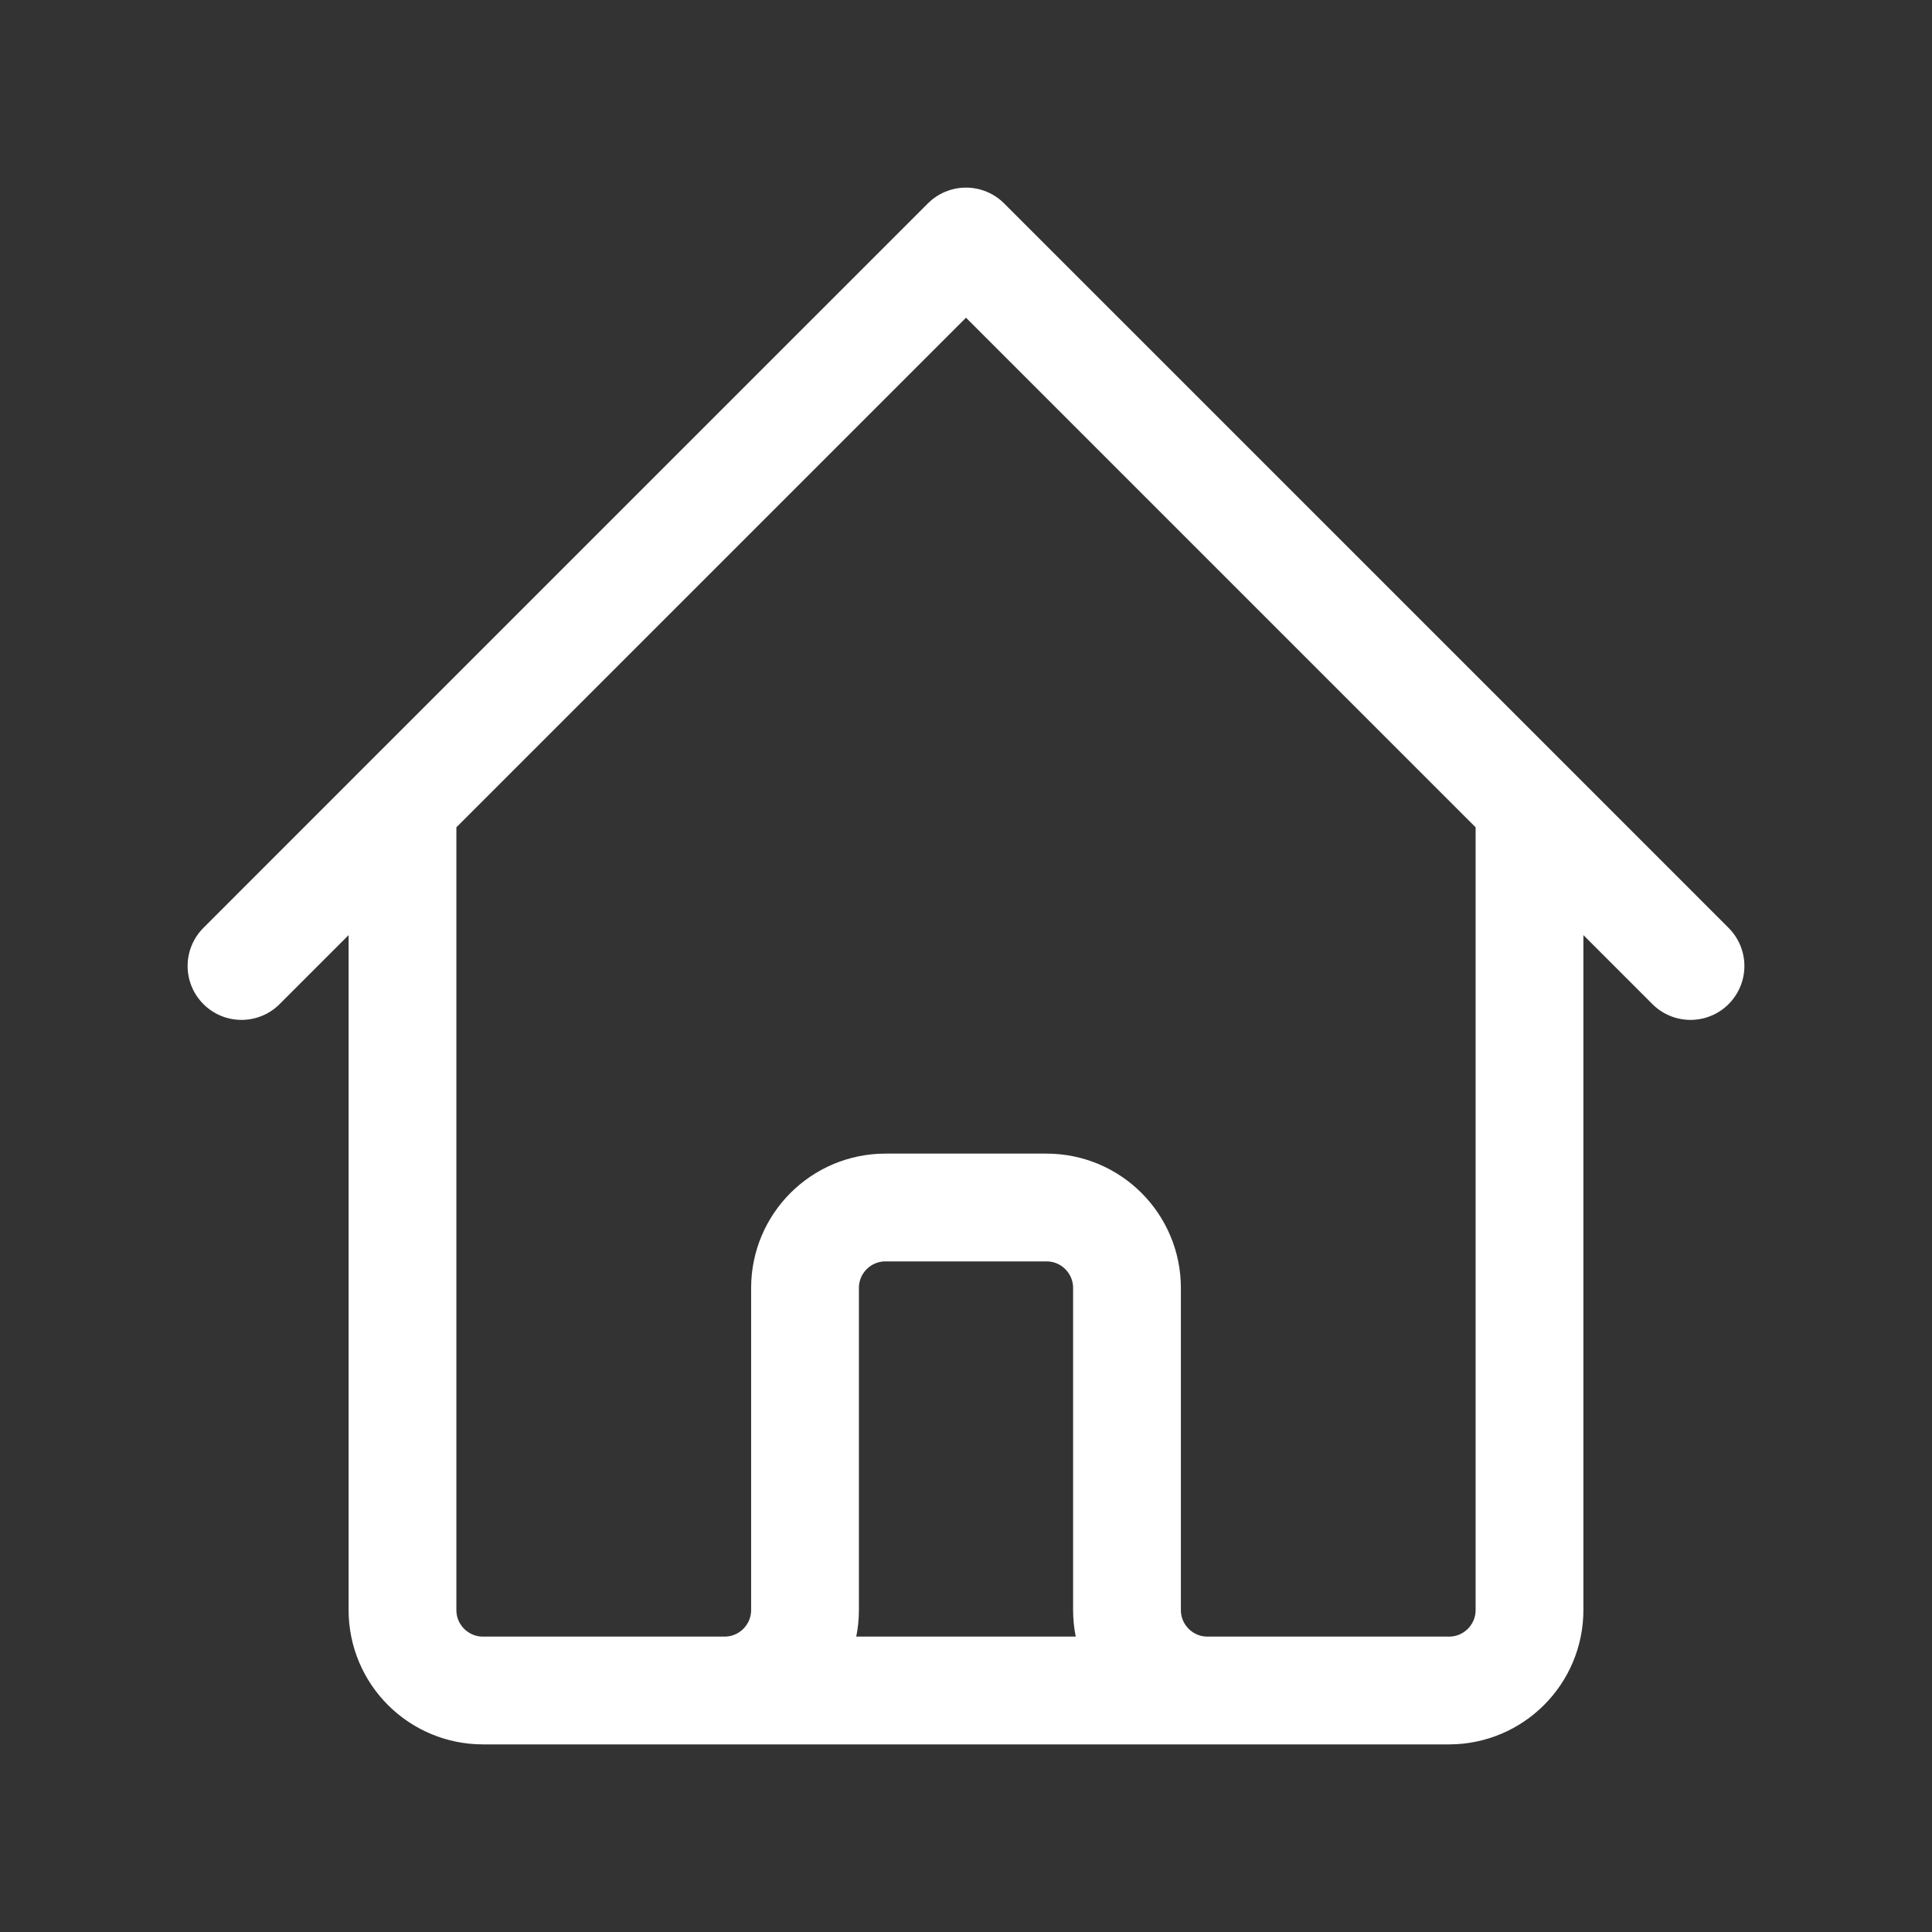 <svg width="52" height="52" viewBox="0 0 52 52" fill="none" xmlns="http://www.w3.org/2000/svg">
<rect x="0" y="0" width="52" height="52" fill="#333333" stroke="none"/>
<path d="M6.5 26L10.833 21.666M10.833 21.666L26 6.5L41.167 21.666M10.833 21.666V43.333C10.833 44.53 11.803 45.5 13 45.5H19.5M41.167 21.666L45.5 26M41.167 21.666V43.333C41.167 44.53 40.197 45.5 39 45.5H32.5M19.5 45.5C20.697 45.5 21.667 44.53 21.667 43.333V34.666C21.667 33.47 22.637 32.5 23.833 32.5H28.167C29.363 32.5 30.333 33.47 30.333 34.666V43.333C30.333 44.53 31.303 45.5 32.5 45.5M19.5 45.5H32.5" stroke="white" stroke-width="2.901" stroke-linecap="round" stroke-linejoin="round"/>
</svg>
